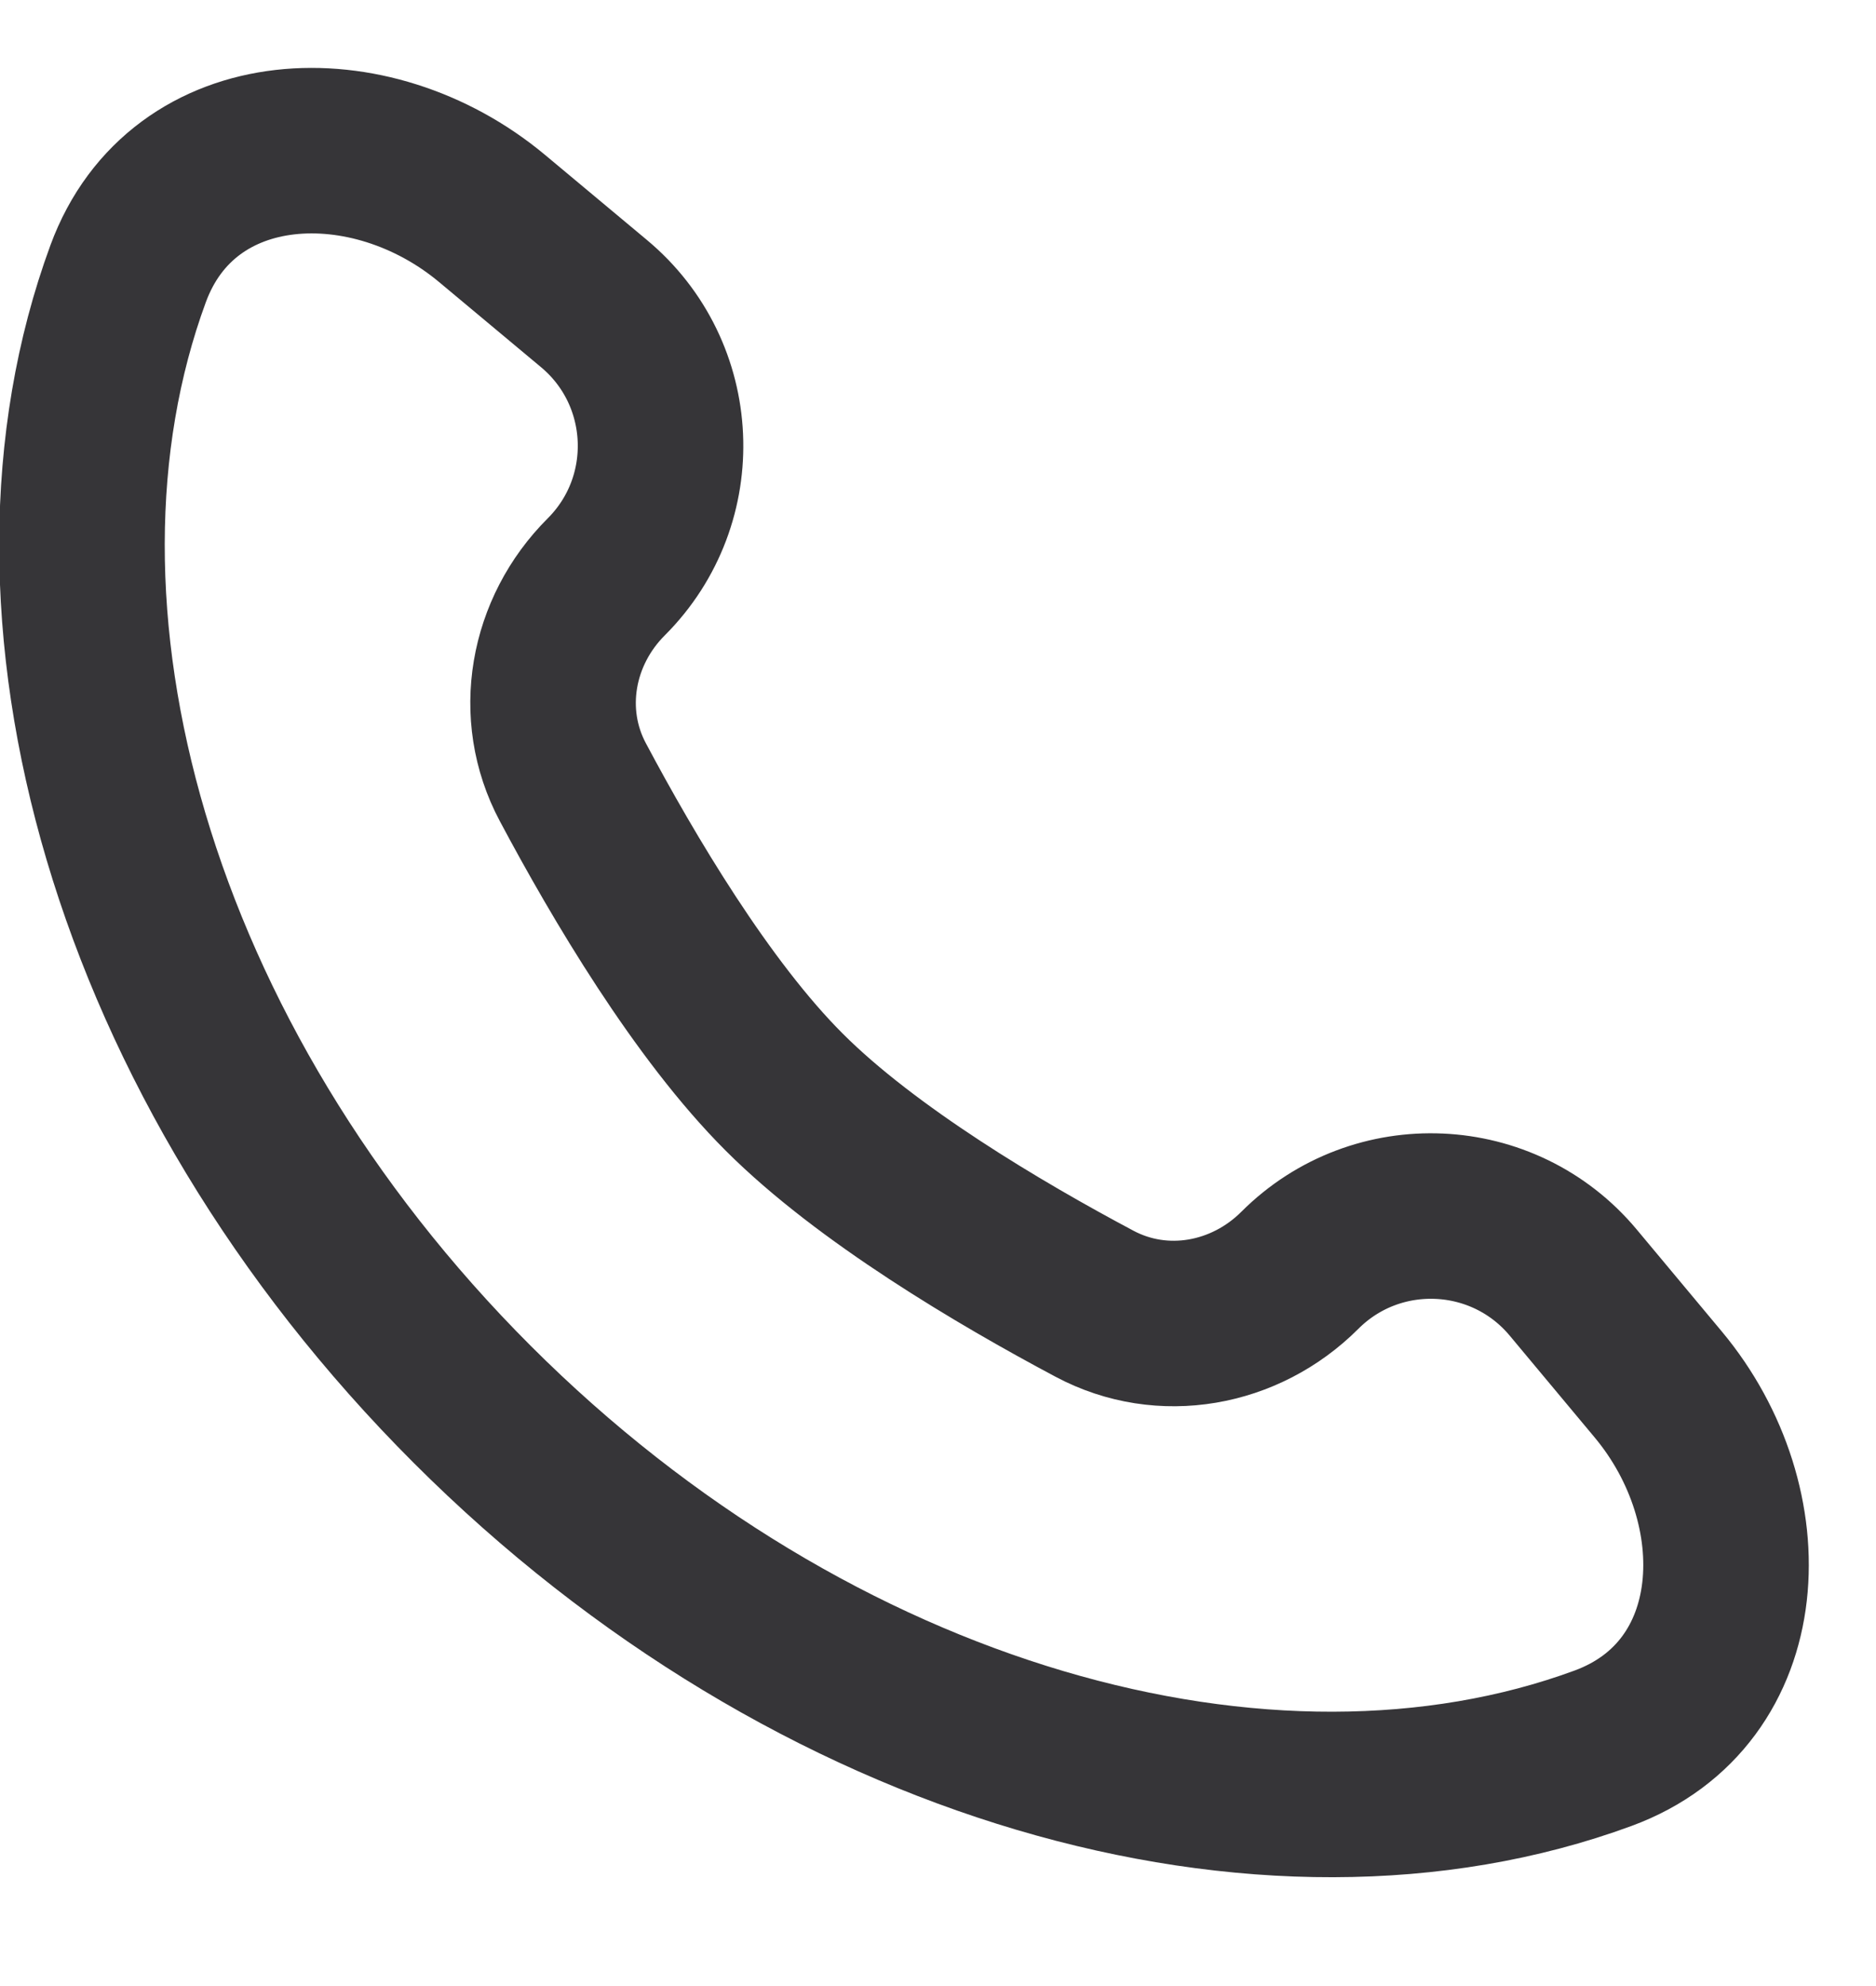 <svg width="17" height="18" viewBox="0 0 17 18" fill="none" xmlns="http://www.w3.org/2000/svg">
<path d="M4.279 12.728C7.372 15.821 11.492 16.961 14.526 15.845C15.876 15.349 15.947 13.65 15.026 12.547L14.256 11.624C13.624 10.867 12.477 10.815 11.779 11.513C11.284 12.008 10.535 12.145 9.918 11.816C9.055 11.357 7.852 10.644 7.107 9.899C6.362 9.155 5.65 7.952 5.191 7.089C4.862 6.472 4.999 5.722 5.494 5.228C6.192 4.53 6.14 3.383 5.382 2.751L4.46 1.981C3.357 1.059 1.657 1.131 1.161 2.481C0.046 5.515 1.186 9.635 4.279 12.728Z" stroke="#363538" stroke-width="1.5"/>
</svg>
